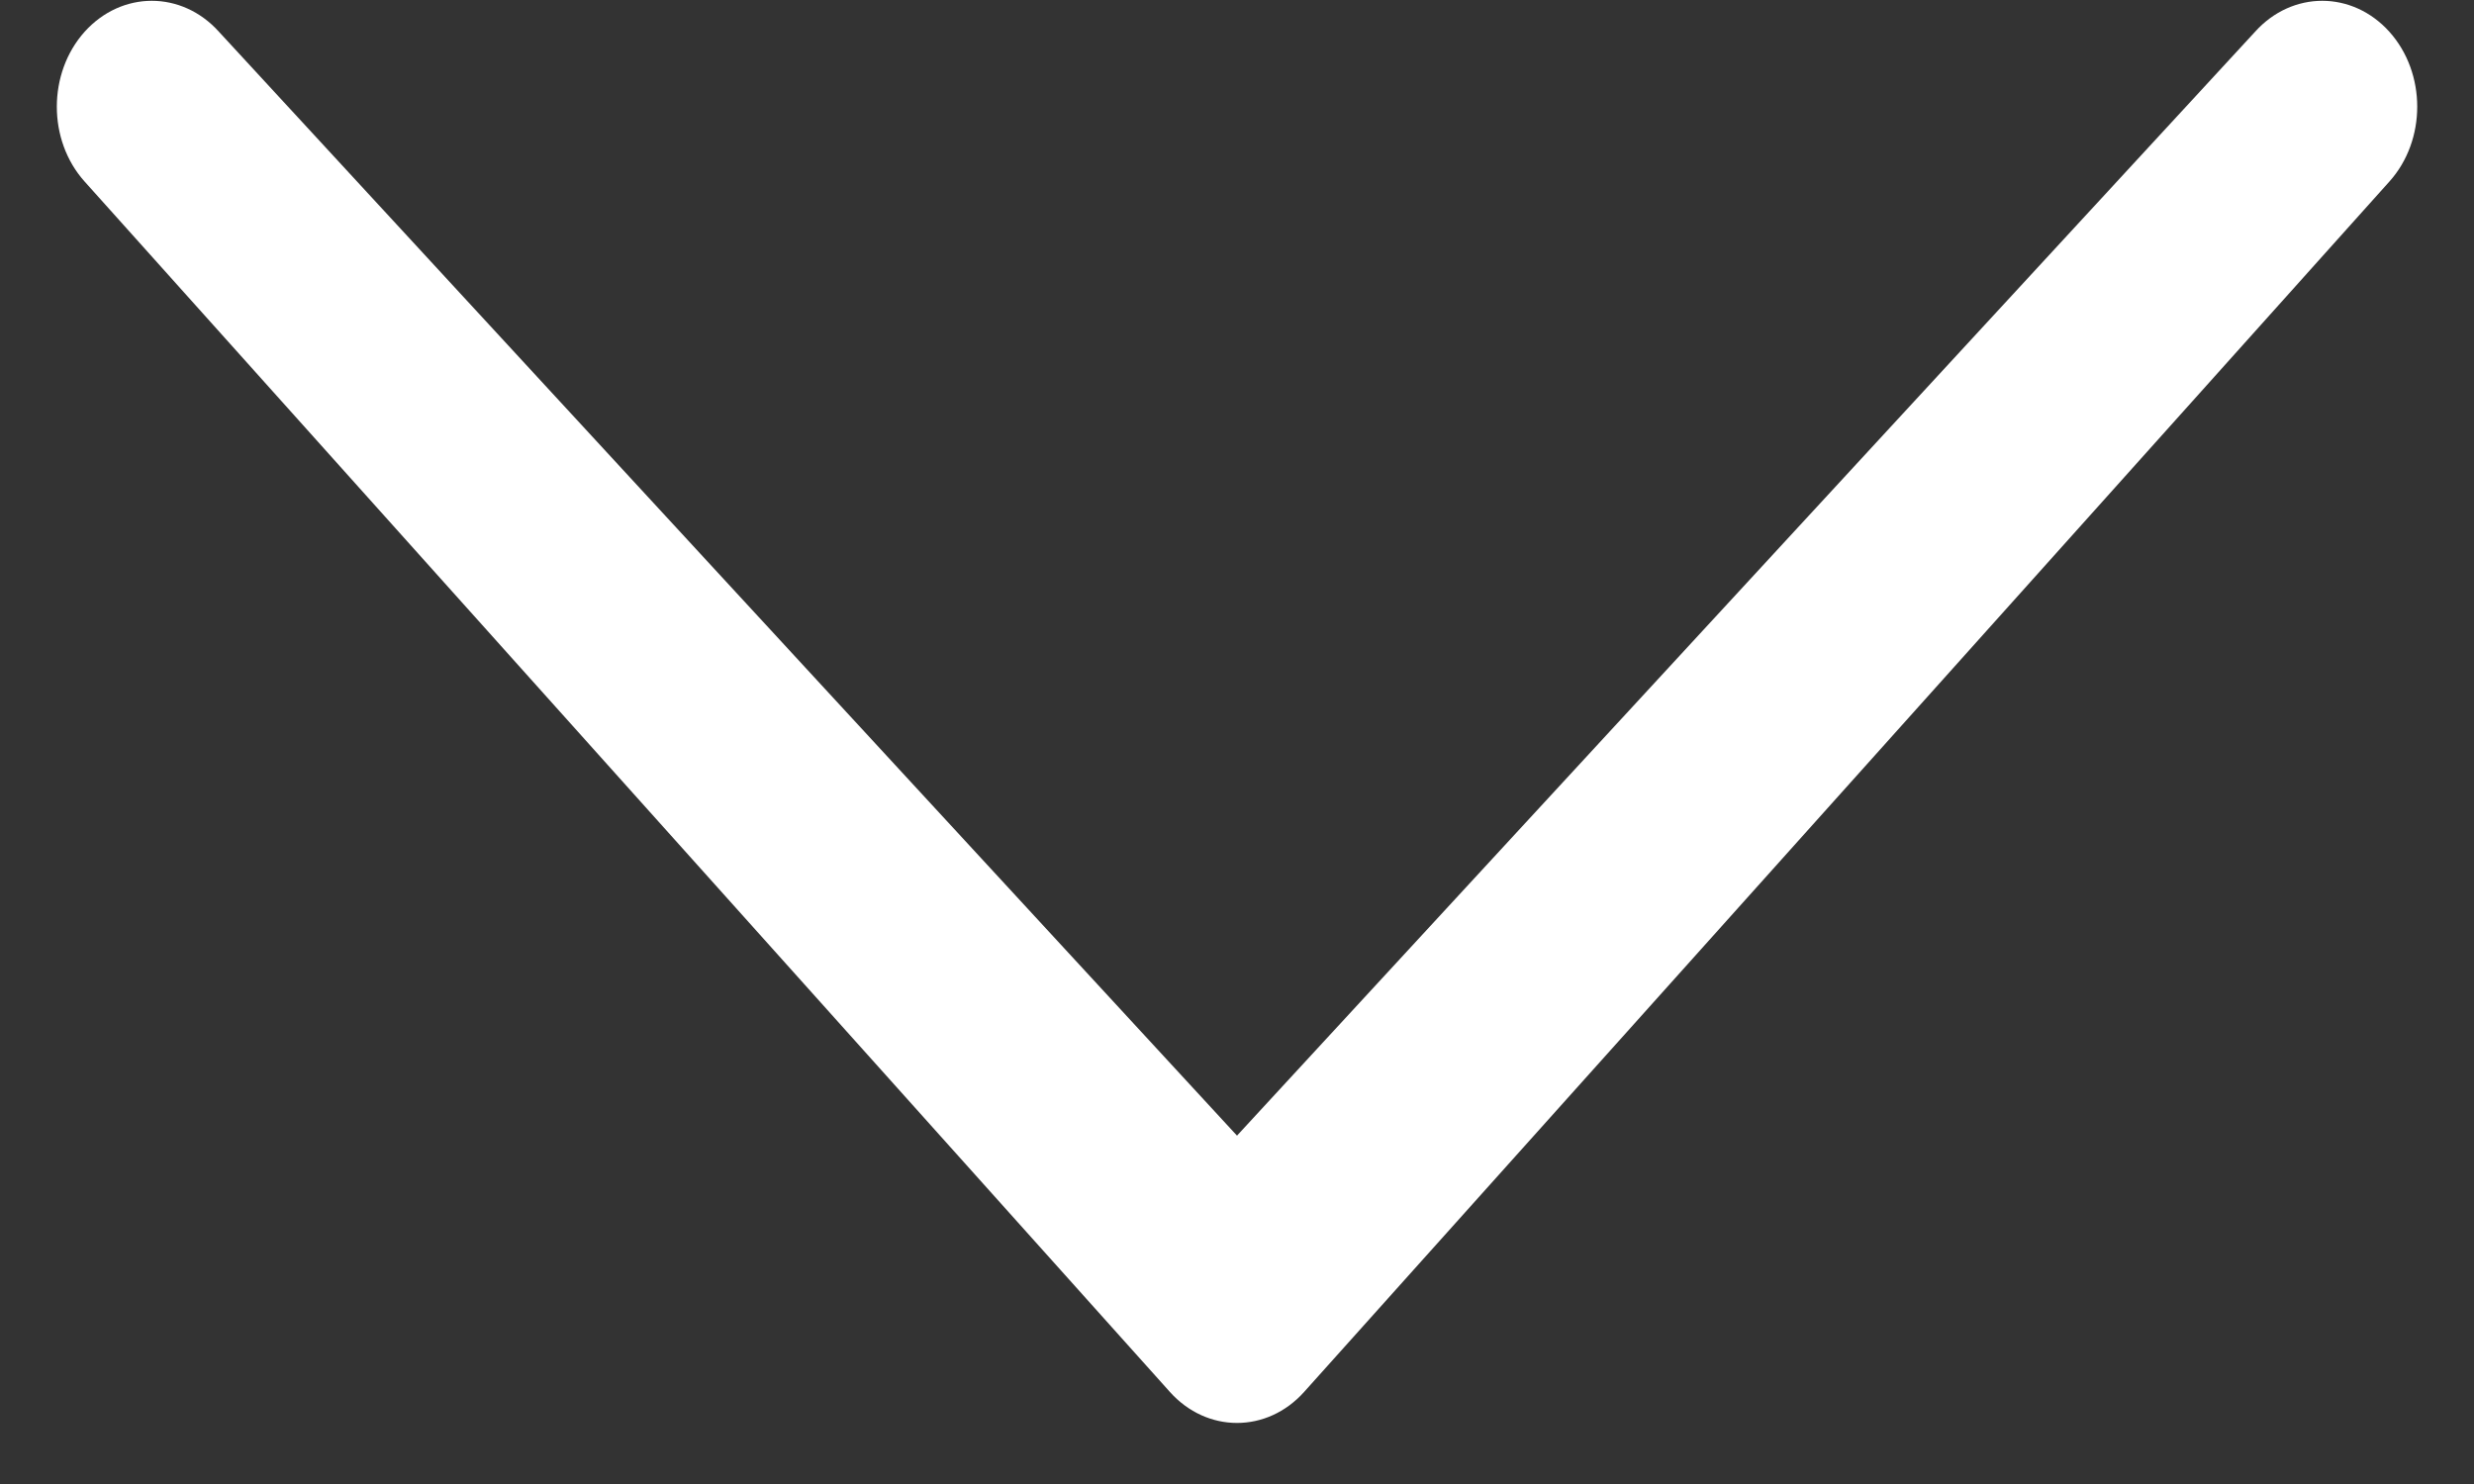 <svg width="20" height="12" viewBox="0 0 20 12" fill="none" xmlns="http://www.w3.org/2000/svg">
<rect x="0" y="0" width="20" height="12" fill="#333333" stroke="none"/>
<path d="M1.77 0.257C1.47 -0.077 0.984 -0.077 0.684 0.257C0.385 0.591 0.384 1.134 0.684 1.468L9.457 11.255C9.757 11.59 10.243 11.59 10.543 11.255L19.316 1.468C19.616 1.134 19.616 0.592 19.316 0.257C19.016 -0.077 18.53 -0.077 18.23 0.257L10 9.183L1.77 0.257Z" fill="white"/>
</svg>
